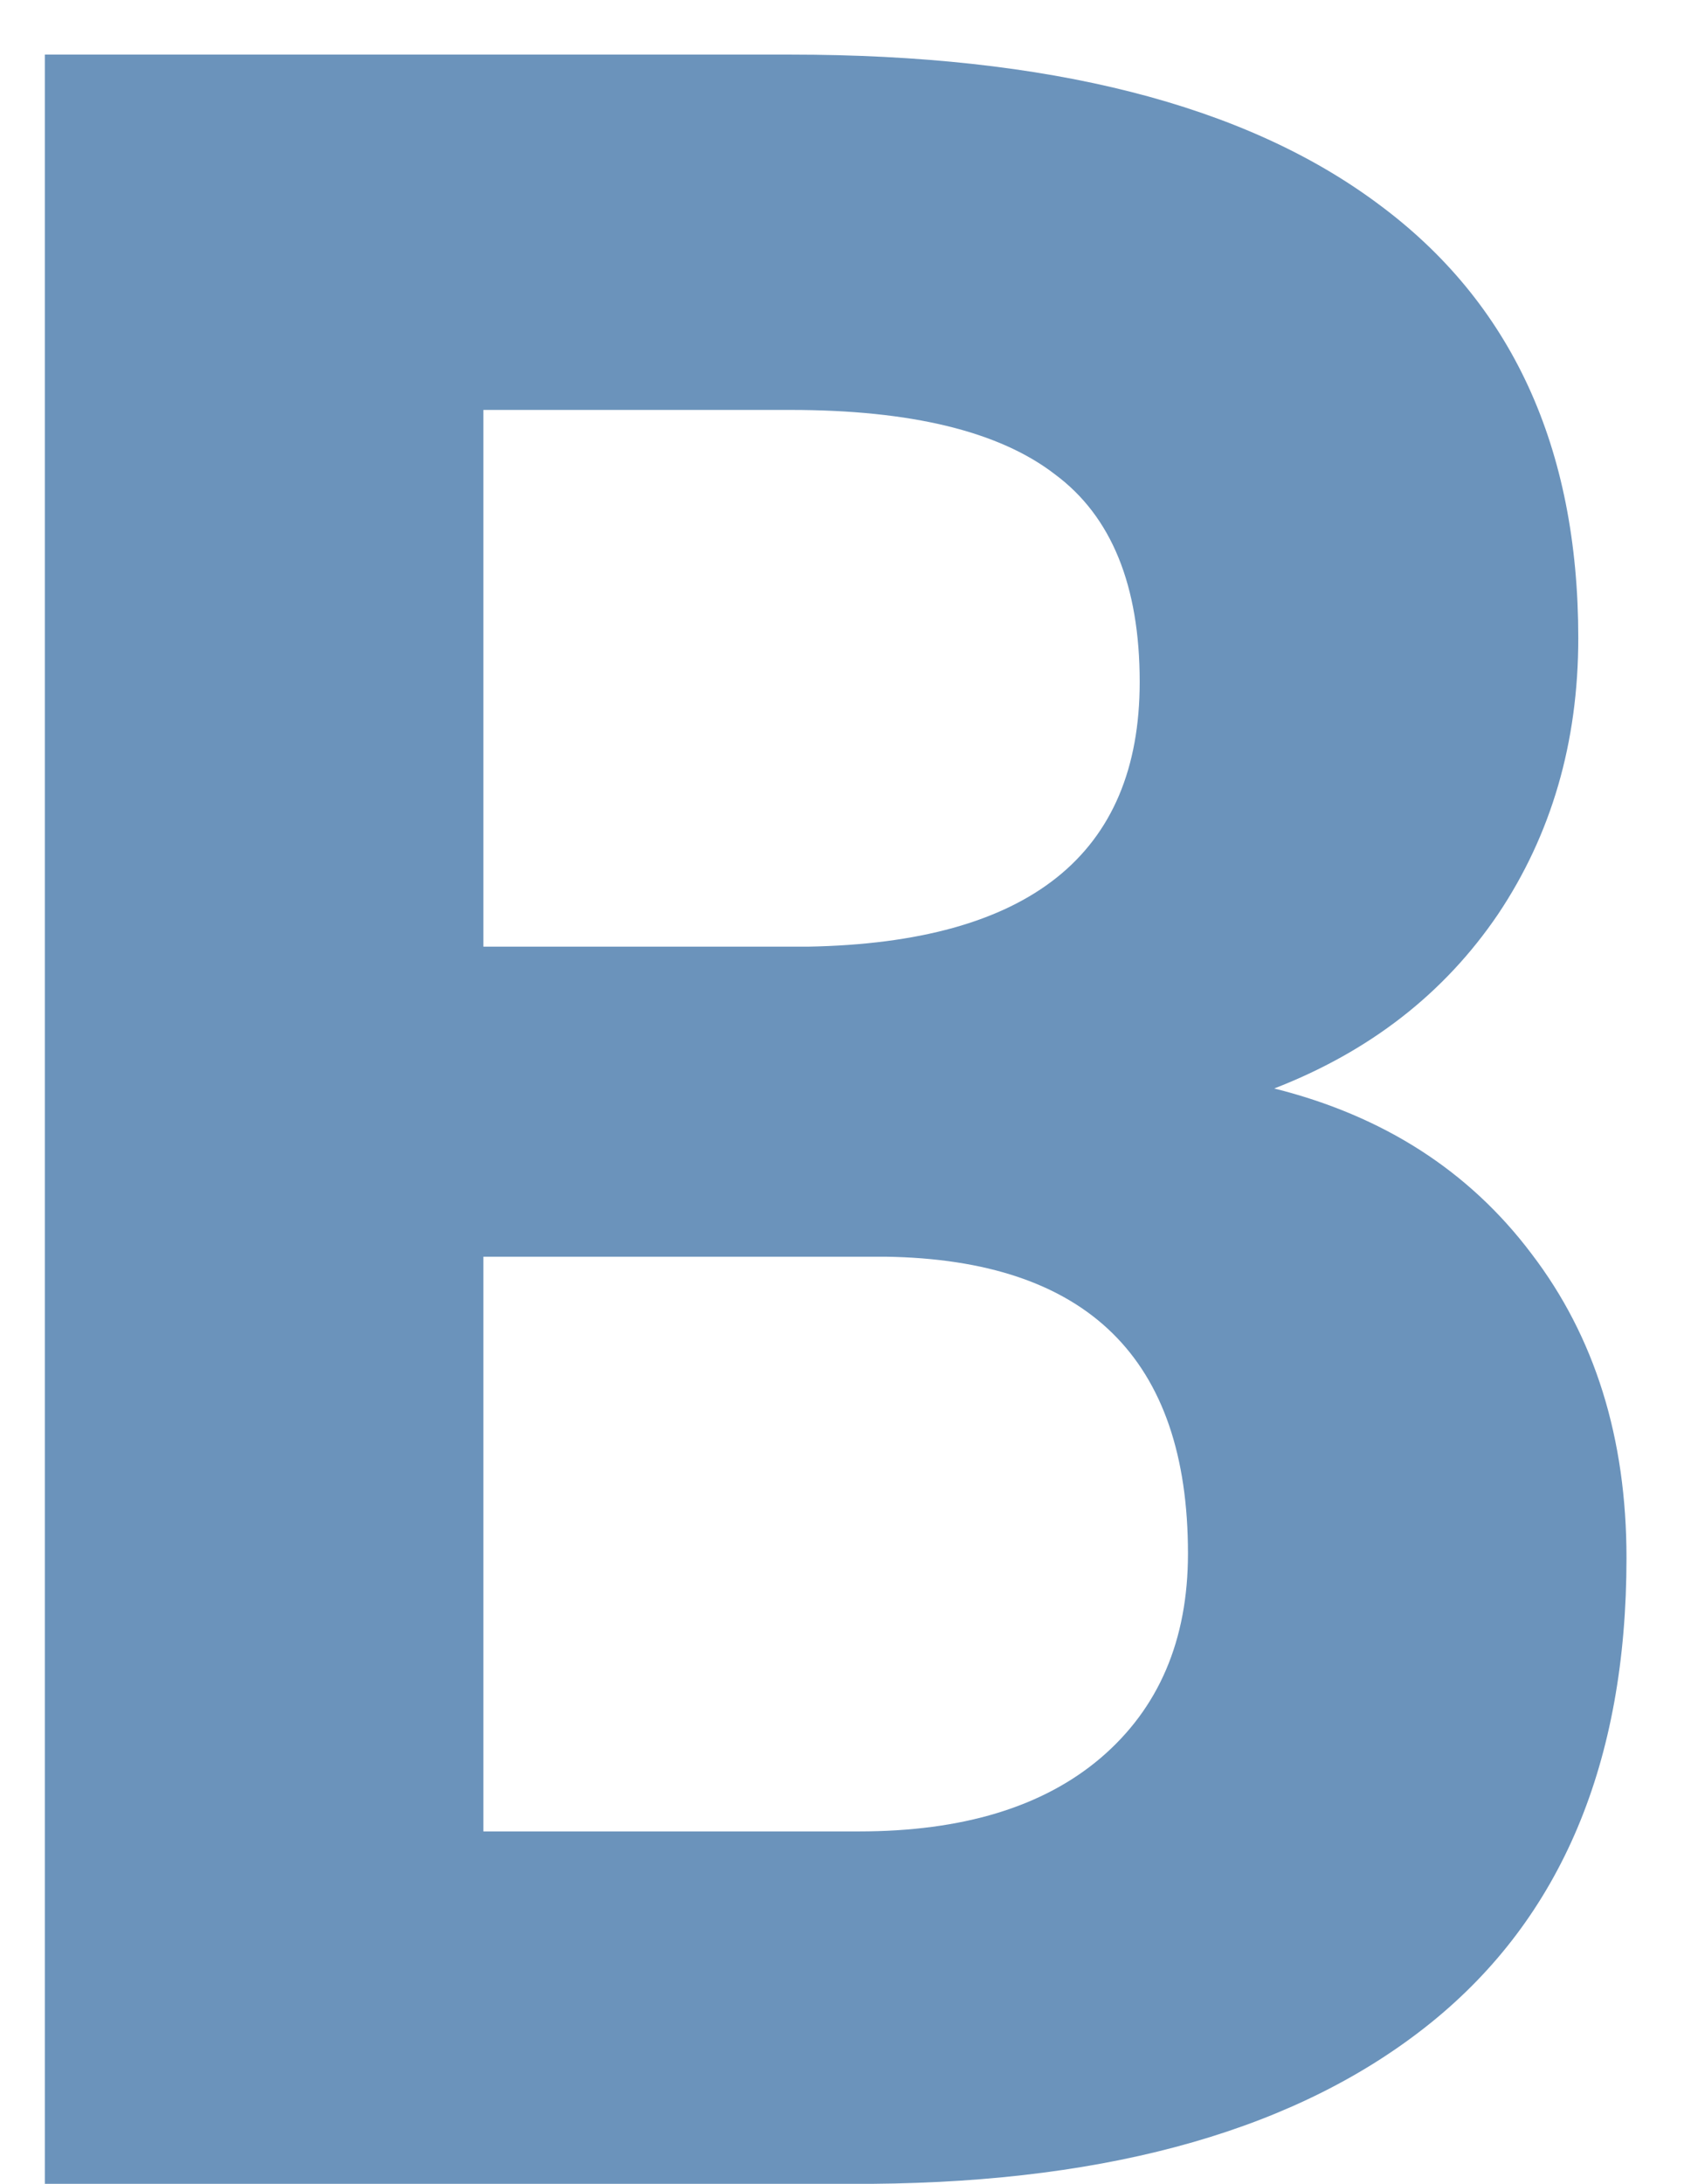 <svg width="27" height="35" viewBox="0 0 27 35" fill="none" xmlns="http://www.w3.org/2000/svg">
<path d="M0.719 35V0.875H12.672C16.812 0.875 19.953 1.672 22.094 3.266C24.234 4.844 25.305 7.164 25.305 10.227C25.305 11.898 24.875 13.375 24.016 14.656C23.156 15.922 21.961 16.852 20.43 17.445C22.18 17.883 23.555 18.766 24.555 20.094C25.57 21.422 26.078 23.047 26.078 24.969C26.078 28.25 25.031 30.734 22.938 32.422C20.844 34.109 17.859 34.969 13.984 35H0.719ZM7.75 20.141V29.352H13.773C15.43 29.352 16.719 28.961 17.641 28.18C18.578 27.383 19.047 26.289 19.047 24.898C19.047 21.773 17.43 20.188 14.195 20.141H7.75ZM7.75 15.172H12.953C16.5 15.109 18.273 13.695 18.273 10.93C18.273 9.383 17.82 8.273 16.914 7.602C16.023 6.914 14.609 6.57 12.672 6.57H7.75V15.172Z" fill="url(#paint0_diamond)"/>
<defs>
<radialGradient id="paint0_diamond" cx="0" cy="0" r="1" gradientUnits="userSpaceOnUse" gradientTransform="translate(12.242 16.893) rotate(88.075) scale(45.115 45.081)">
    <stop stop-color="#6b93bb" stop-opacity="1"/>
    <stop offset="1" stop-color="#6b93bb"/>
</radialGradient>
</defs>
</svg>
